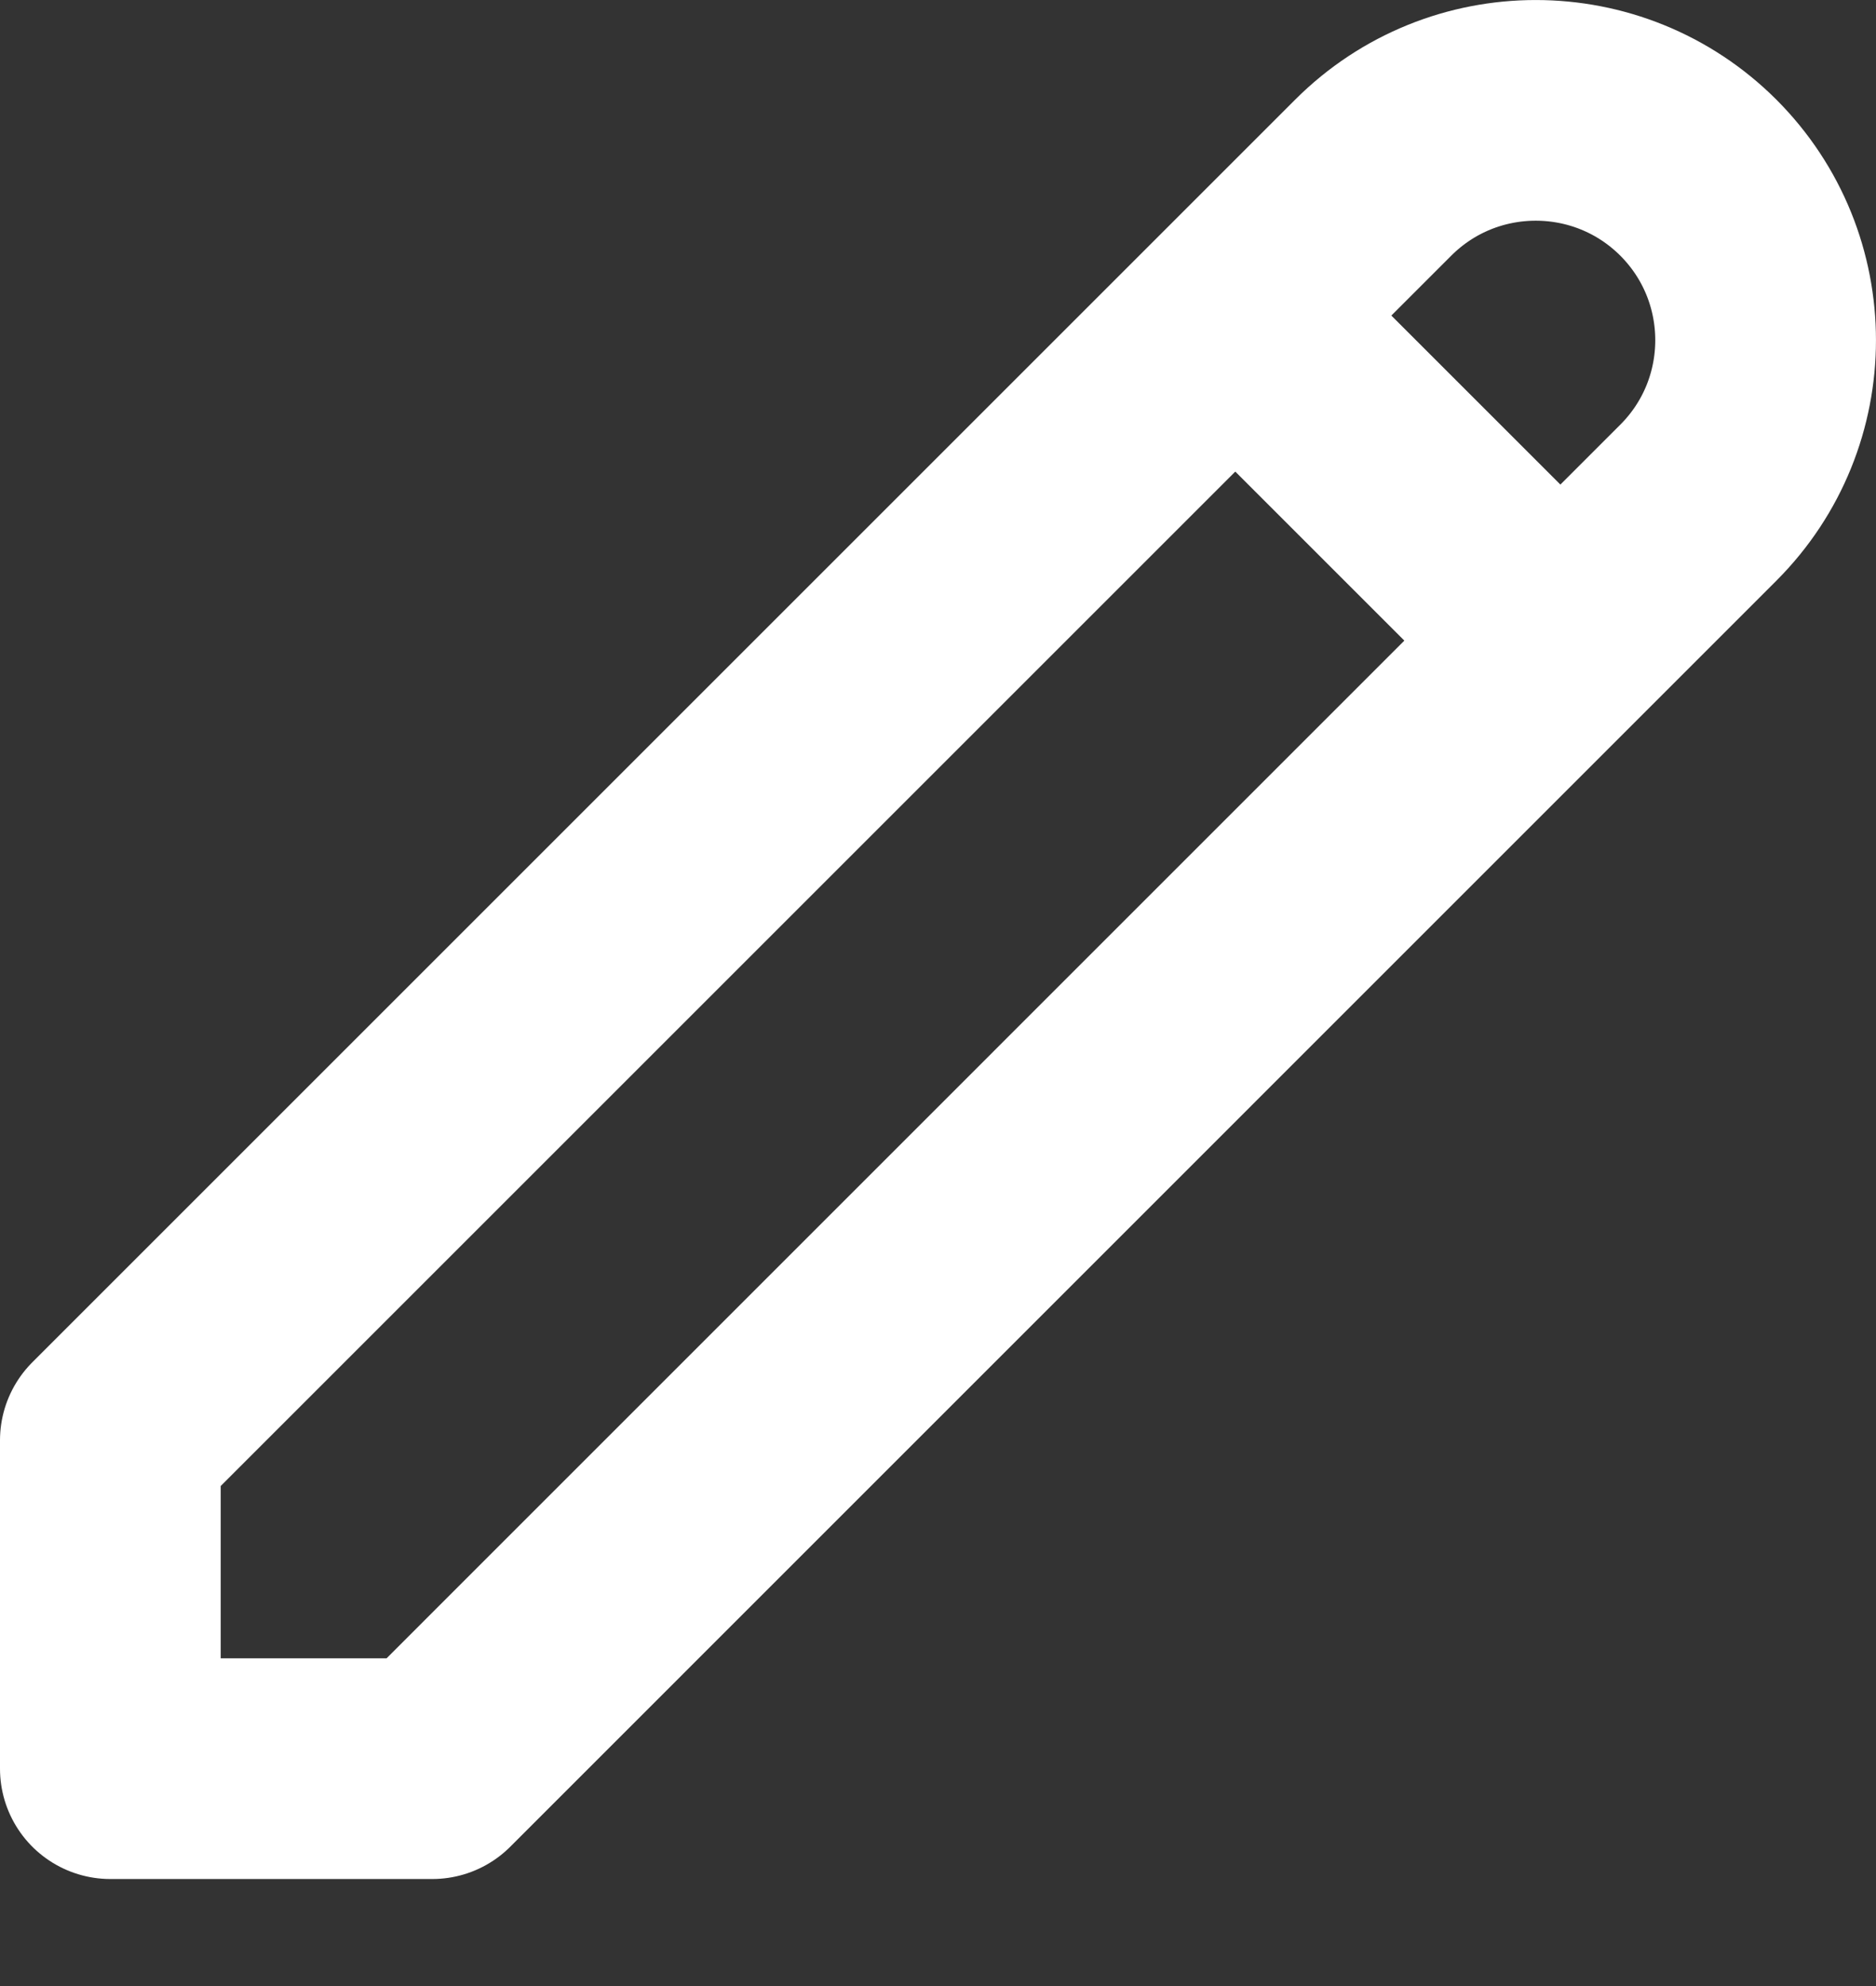 <svg width="17" height="18" viewBox="0 0 17 18" fill="none" xmlns="http://www.w3.org/2000/svg">
<rect x="0" y="0" width="17" height="18" fill="#333333" stroke="none"/>
<path d="M11.194 2.86L14.14 5.806M12.444 1.61C13.257 0.797 14.576 0.797 15.39 1.61C16.203 2.424 16.203 3.743 15.39 4.556L3.917 16.03H1V13.054L12.444 1.61Z" stroke="white" stroke-width="2" stroke-linecap="round" stroke-linejoin="round"/>
</svg>
